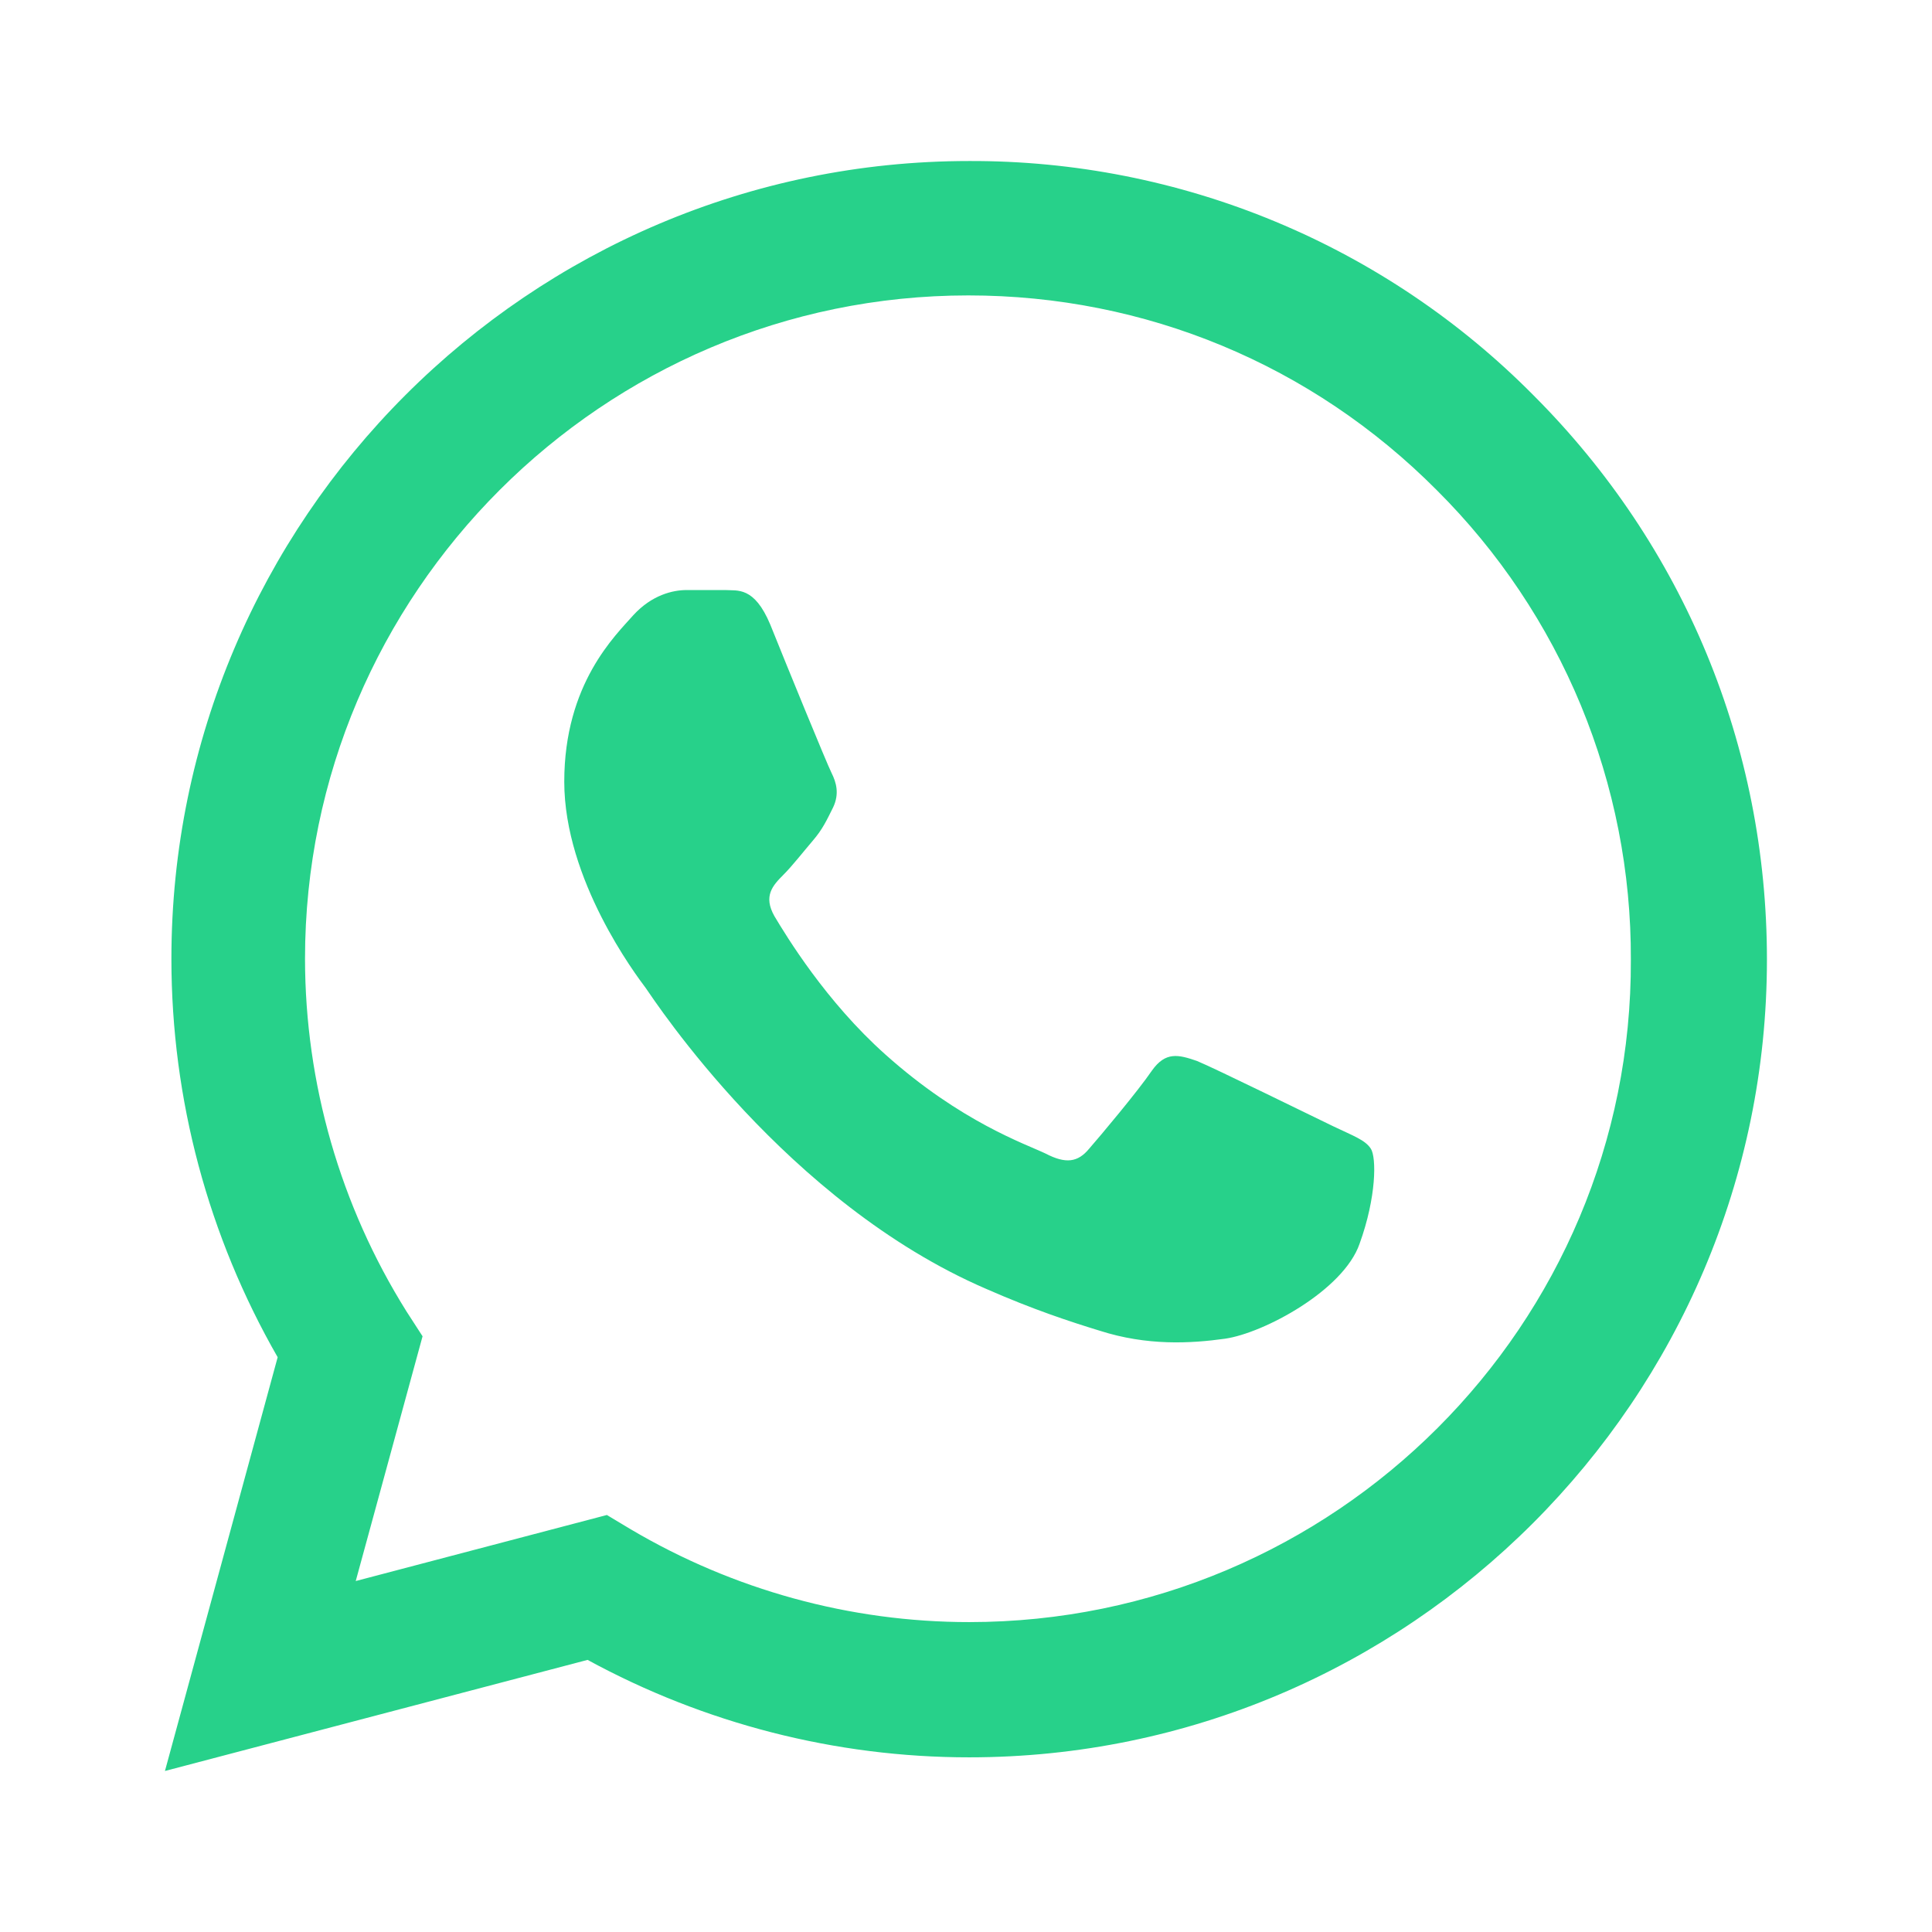 <svg width="32" height="32" viewBox="0 0 32 32" fill="none" xmlns="http://www.w3.org/2000/svg">
<path d="M25.399 6.547C24.177 5.312 22.721 4.333 21.116 3.667C19.511 3.001 17.79 2.661 16.052 2.667C8.772 2.667 2.839 8.6 2.839 15.88C2.839 18.213 3.452 20.48 4.599 22.48L2.732 29.333L9.732 27.493C11.666 28.547 13.839 29.107 16.052 29.107C23.332 29.107 29.266 23.173 29.266 15.893C29.266 12.36 27.892 9.04 25.399 6.547ZM16.052 26.867C14.079 26.867 12.146 26.333 10.452 25.333L10.052 25.093L5.892 26.187L6.999 22.133L6.732 21.72C5.636 19.969 5.054 17.946 5.052 15.88C5.052 9.827 9.986 4.893 16.039 4.893C18.972 4.893 21.732 6.04 23.799 8.12C24.822 9.139 25.633 10.35 26.185 11.684C26.736 13.019 27.018 14.449 27.012 15.893C27.039 21.947 22.106 26.867 16.052 26.867ZM22.079 18.653C21.746 18.493 20.119 17.693 19.826 17.573C19.519 17.467 19.306 17.413 19.079 17.733C18.852 18.067 18.226 18.813 18.039 19.027C17.852 19.253 17.652 19.28 17.319 19.107C16.986 18.947 15.919 18.587 14.666 17.467C13.679 16.587 13.026 15.507 12.826 15.173C12.639 14.84 12.799 14.667 12.972 14.493C13.119 14.347 13.306 14.107 13.466 13.92C13.626 13.733 13.692 13.587 13.799 13.373C13.906 13.147 13.852 12.96 13.772 12.8C13.692 12.64 13.026 11.013 12.759 10.347C12.492 9.707 12.212 9.787 12.012 9.773H11.372C11.146 9.773 10.799 9.853 10.492 10.187C10.199 10.52 9.346 11.32 9.346 12.947C9.346 14.573 10.532 16.147 10.692 16.36C10.852 16.587 13.026 19.92 16.332 21.347C17.119 21.693 17.732 21.893 18.212 22.04C18.999 22.293 19.719 22.253 20.292 22.173C20.932 22.08 22.252 21.373 22.519 20.6C22.799 19.827 22.799 19.173 22.706 19.027C22.612 18.88 22.412 18.813 22.079 18.653Z" fill="#27D18A"/>
</svg>

